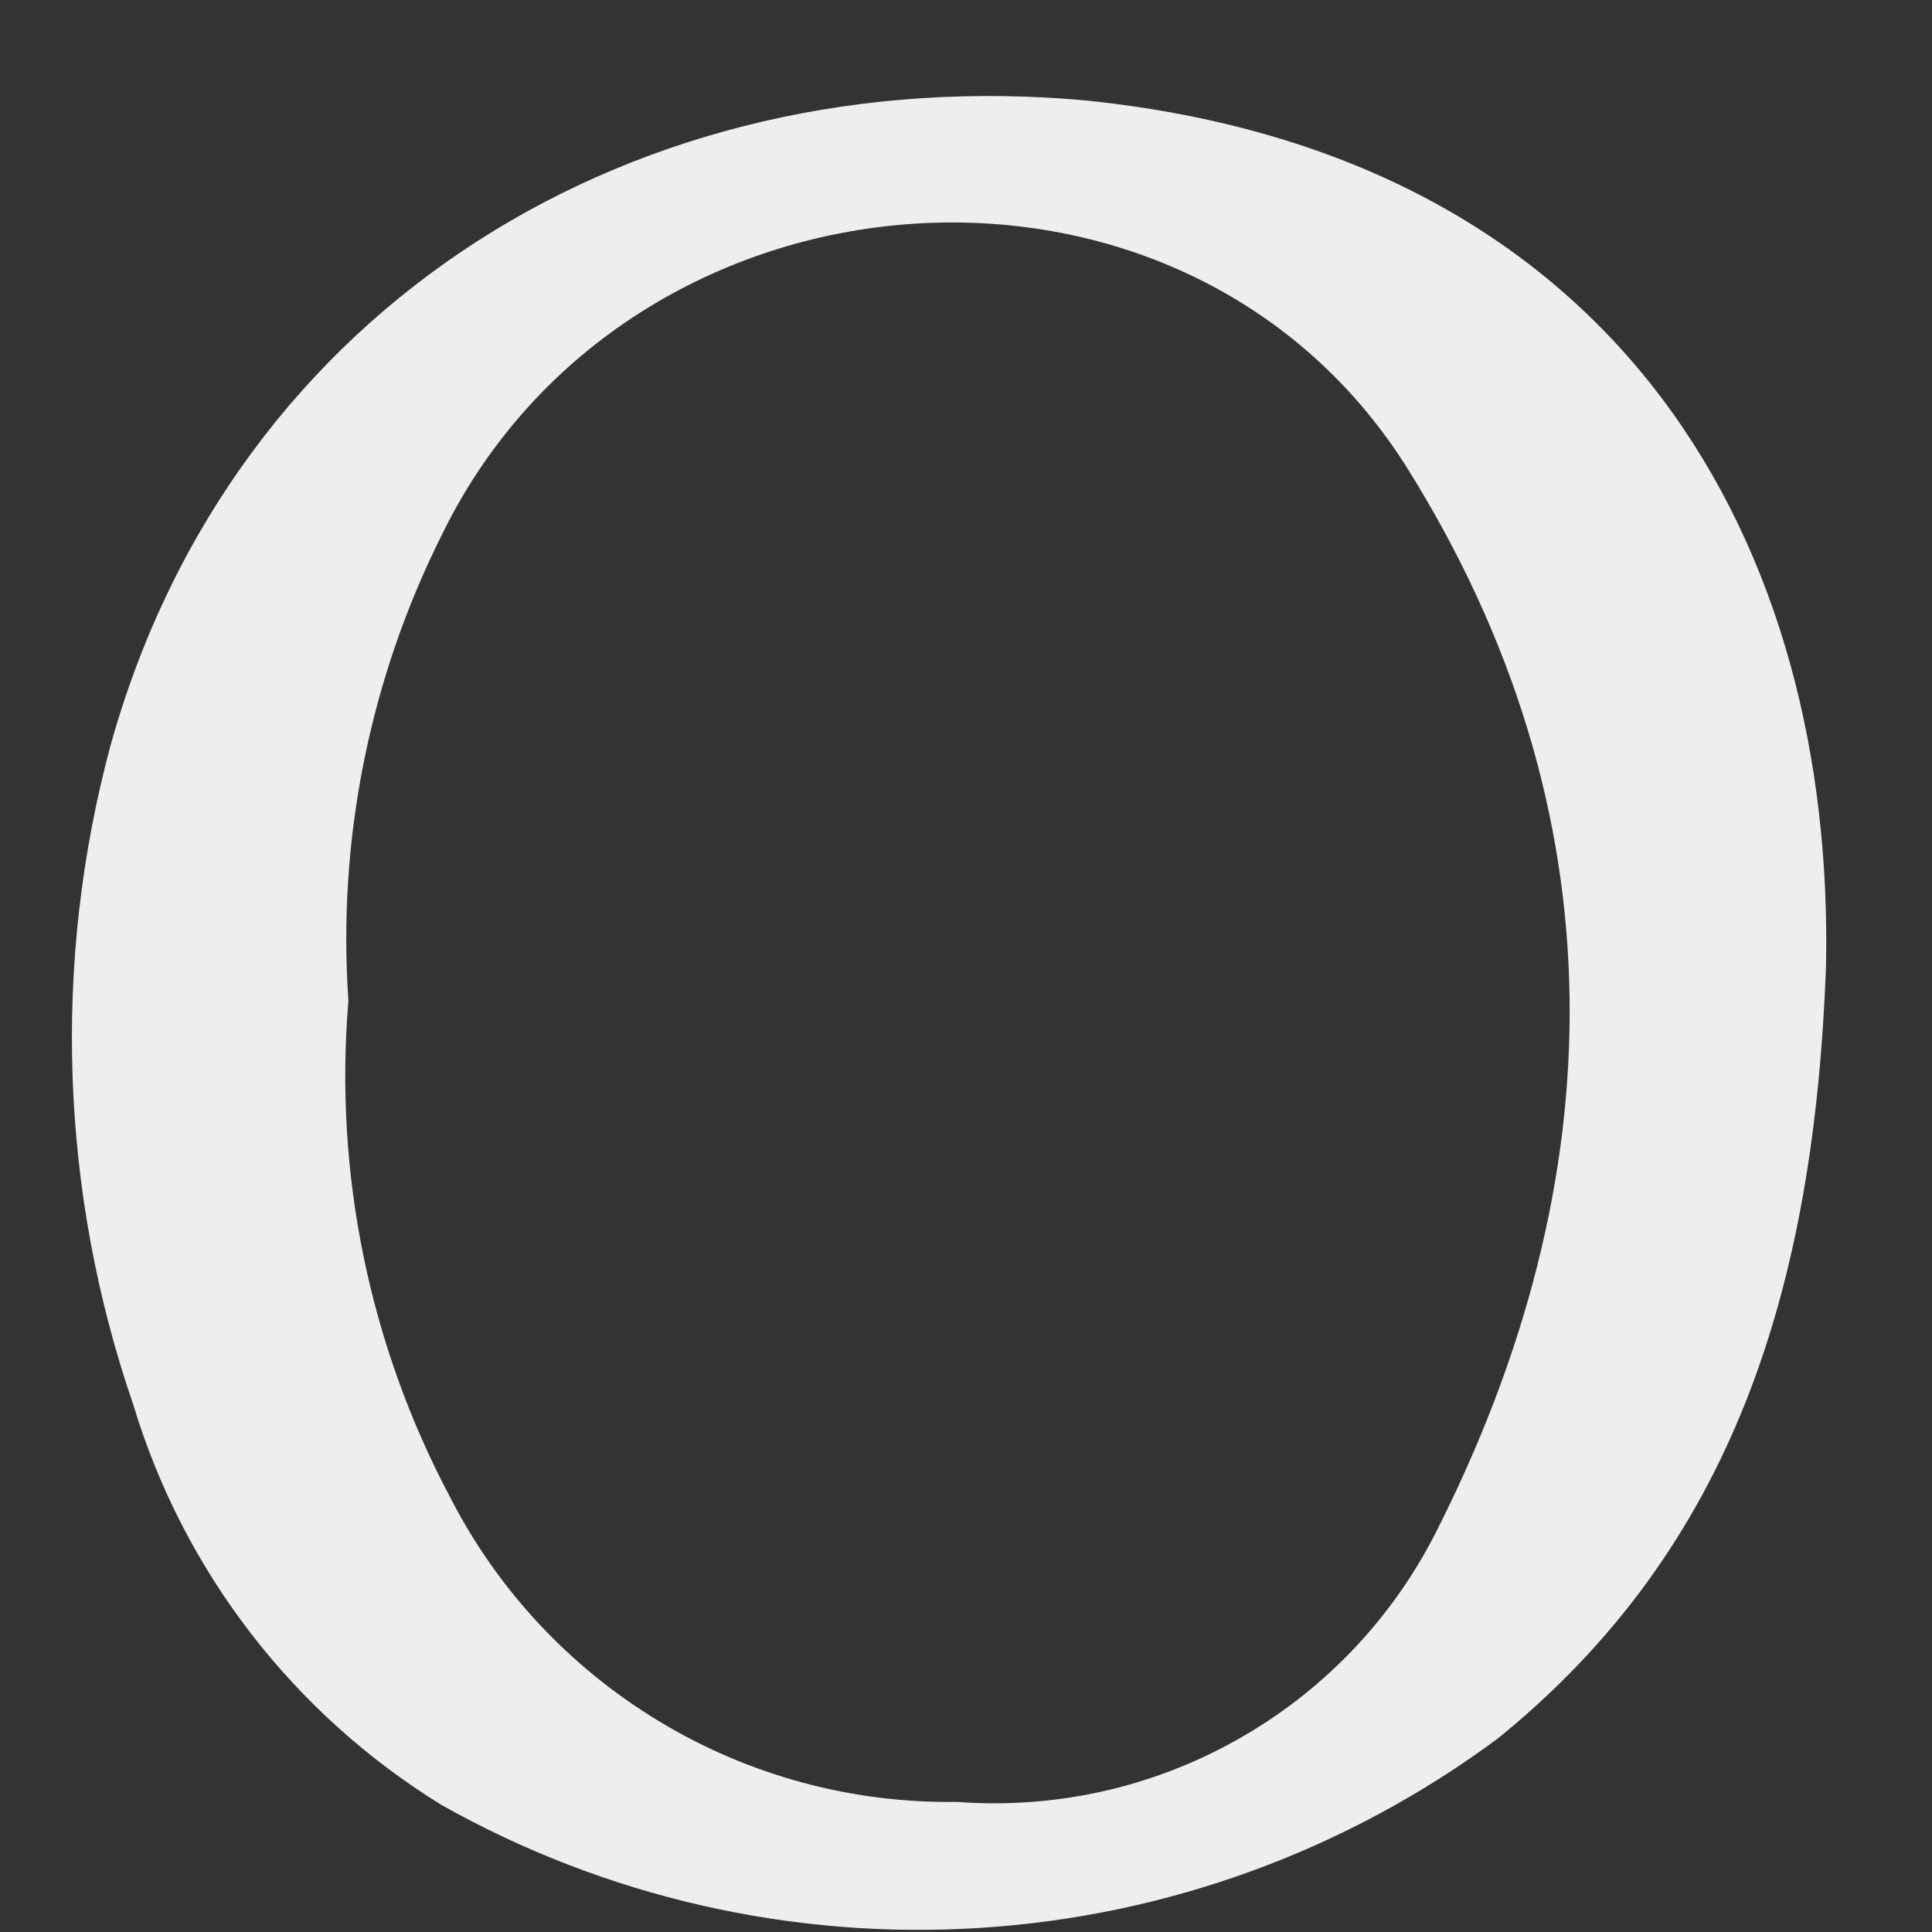 <?xml version="1.0" encoding="UTF-8" standalone="no"?><svg width='9' height='9' viewBox='0 0 9 9' fill='none' xmlns='http://www.w3.org/2000/svg'>
<rect x="0" y="0" width="9" height="9" fill="#333333" stroke="none"/>
<path d='M8.506 4.51C8.45 5.987 8.083 7.203 6.978 8.098C6.276 8.619 5.438 8.926 4.564 8.981C3.691 9.036 2.821 8.838 2.058 8.409C1.367 7.984 0.855 7.32 0.621 6.544C0.28 5.553 0.243 4.483 0.515 3.472C1.09 1.411 2.976 0.273 5.068 0.469C7.567 0.73 8.55 2.555 8.506 4.51ZM1.623 4.663C1.556 5.462 1.72 6.264 2.096 6.973C2.317 7.406 2.656 7.769 3.073 8.02C3.491 8.272 3.97 8.401 4.458 8.394C4.91 8.428 5.362 8.329 5.758 8.107C6.154 7.886 6.476 7.553 6.683 7.15C7.526 5.496 7.56 3.783 6.552 2.175C5.503 0.515 2.93 0.714 2.061 2.486C1.723 3.159 1.571 3.911 1.623 4.663Z' fill='#EEEEEE'/>
</svg>
